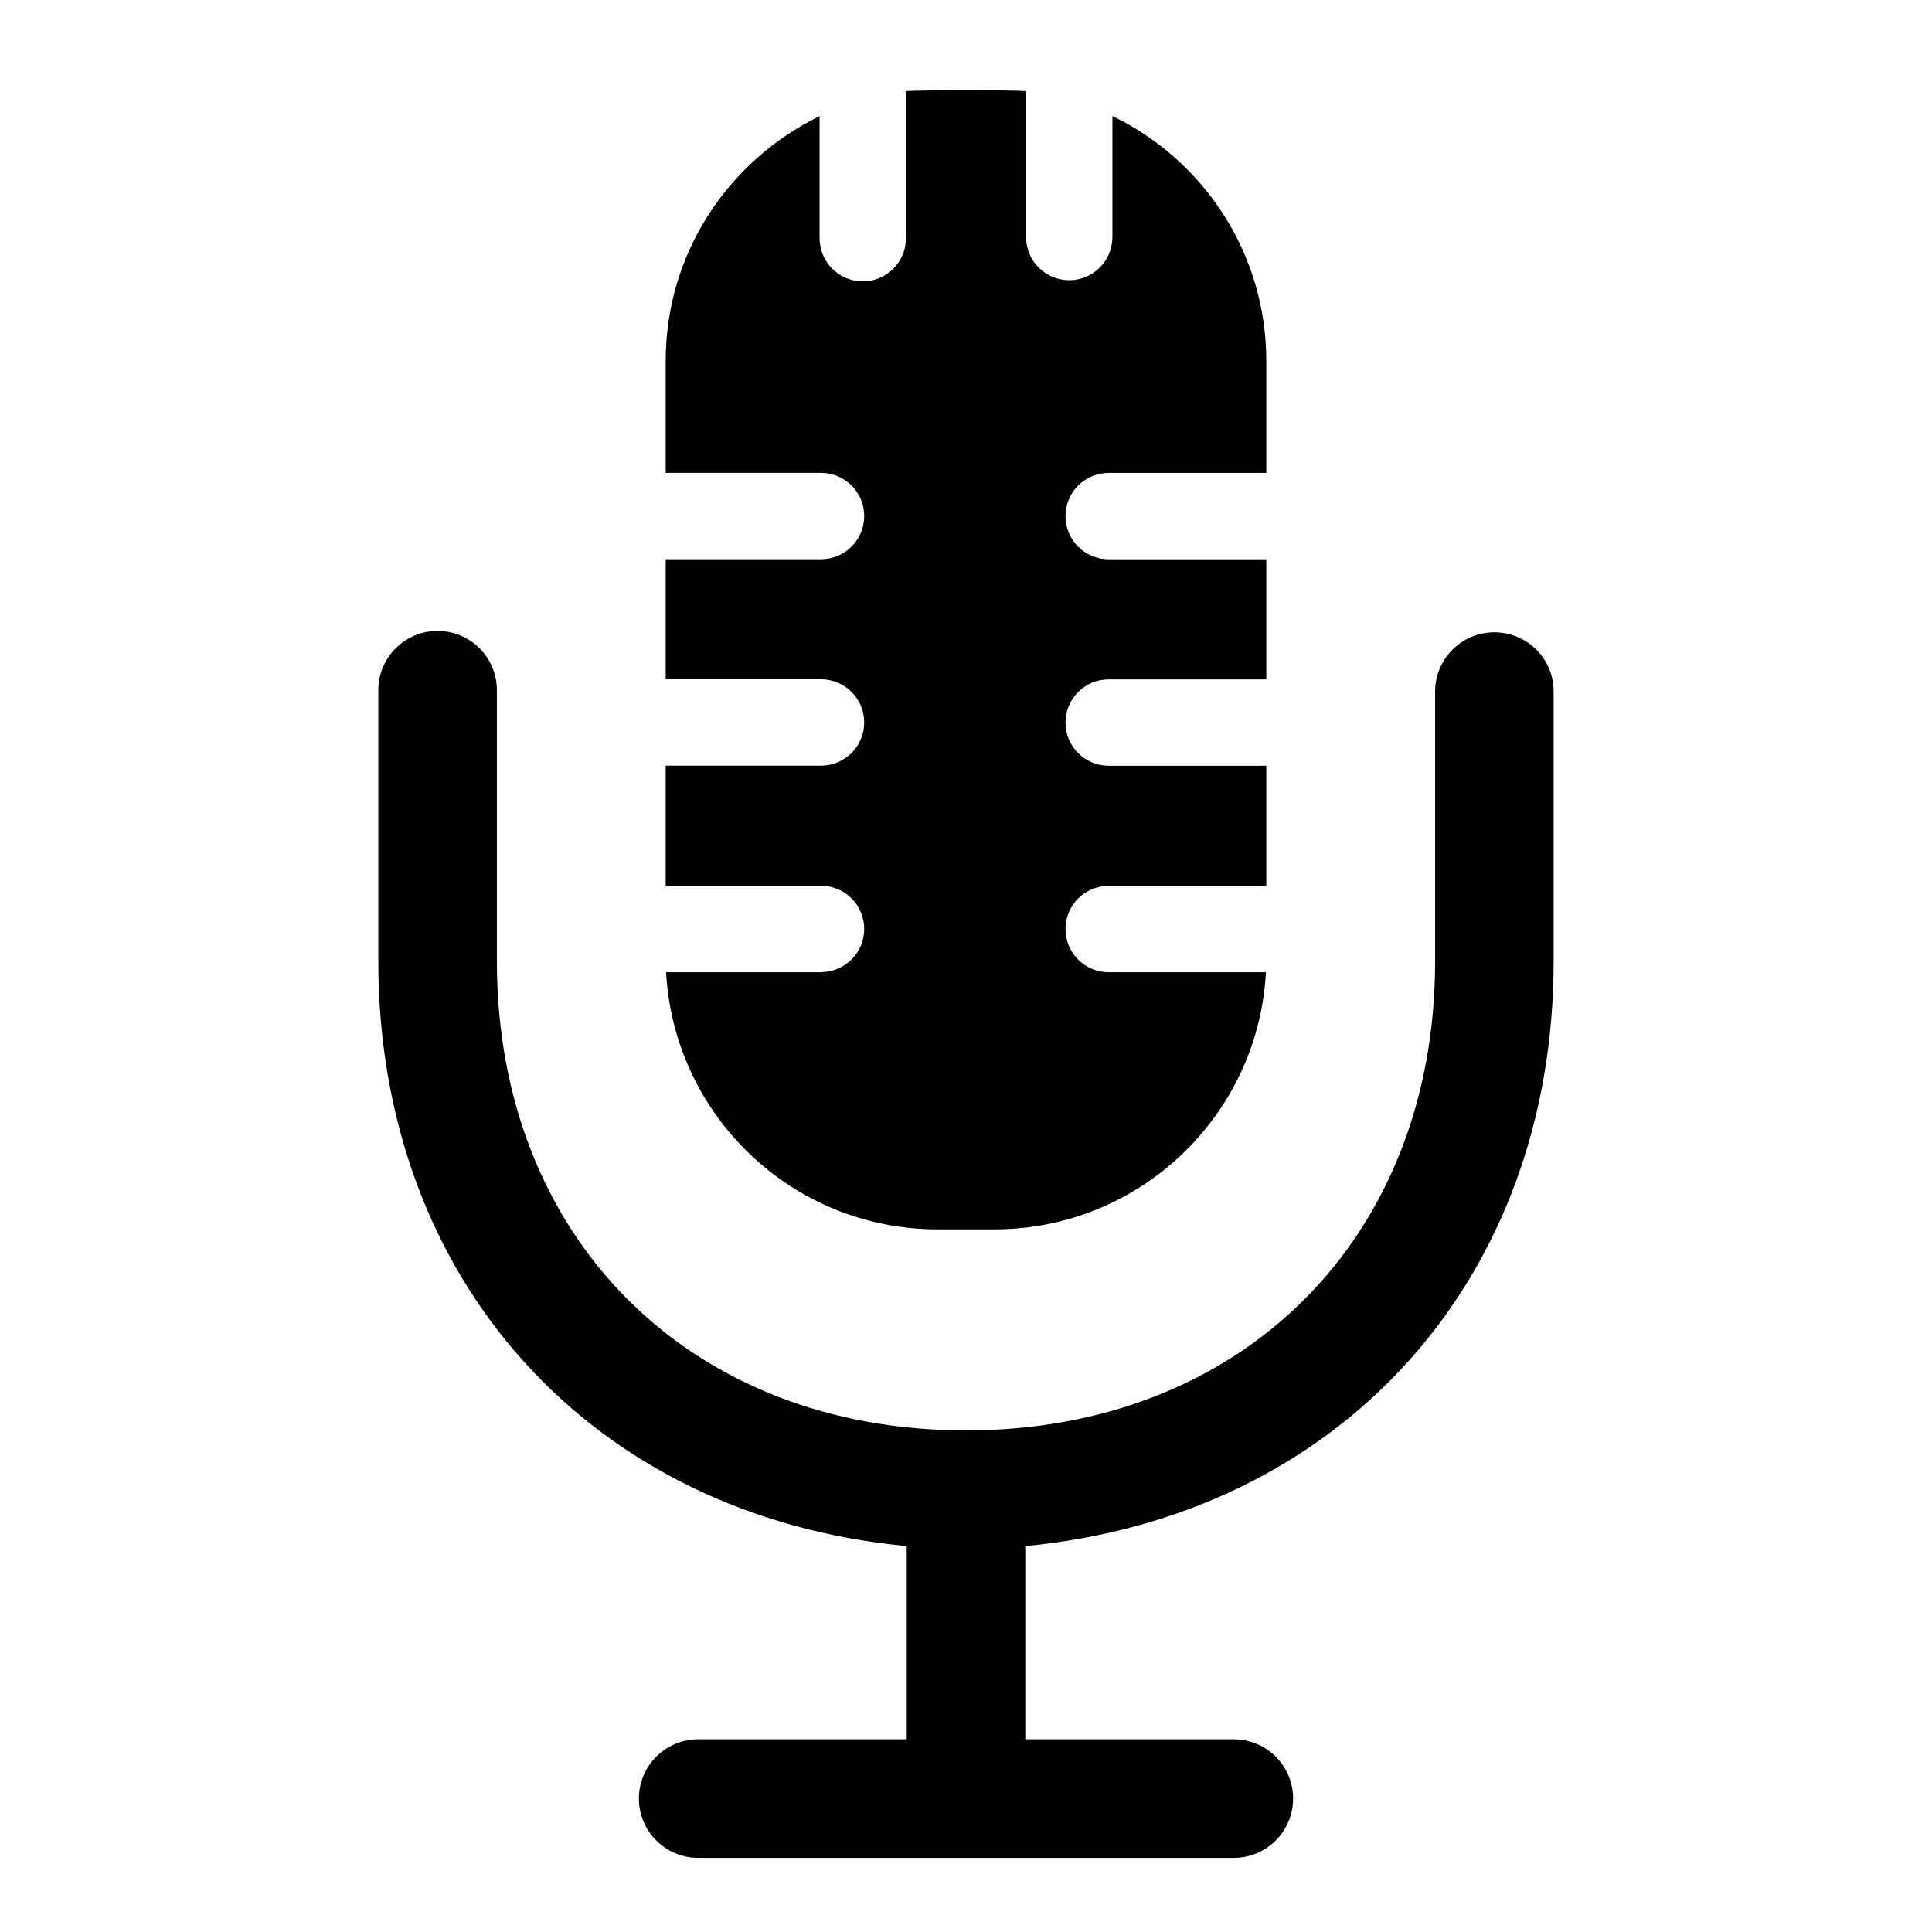 <!-- Generated by IcoMoon.io -->
<svg version="1.1" xmlns="http://www.w3.org/2000/svg" width="32" height="32" viewBox="0 0 32 32">
<path d="M25.447 10.761c-0.178-0.178-0.423-0.288-0.695-0.288-0.542 0-0.982 0.439-0.982 0.982v4.467c0 4.579-3.191 7.77-7.77 7.77s-7.77-3.191-7.77-7.77v-4.467c0-0.007 0-0.015 0-0.023 0-0.542-0.44-0.982-0.982-0.982s-0.982 0.44-0.982 0.982c0 0.008 0 0.016 0 0.024l-0-0.001v4.467c0 5.28 3.525 9.188 8.752 9.686v3.2h-3.431c-0.007-0-0.015-0-0.023-0-0.542 0-0.982 0.44-0.982 0.982s0.44 0.982 0.982 0.982c0.008 0 0.016-0 0.024-0l-0.001 0h8.826c0.007 0 0.015 0 0.023 0 0.542 0 0.982-0.44 0.982-0.982s-0.44-0.982-0.982-0.982c-0.008 0-0.016 0-0.024 0l0.001-0h-3.431v-3.2c5.227-0.499 8.751-4.407 8.751-9.686v-4.467c0-0.001 0-0.002 0-0.003 0-0.27-0.109-0.514-0.286-0.691v0zM13.618 16.103h-2.586c0.133 2.378 2.092 4.256 4.491 4.259h0.953c2.399-0.003 4.358-1.881 4.491-4.247l0.001-0.012h-2.585c-0.006 0-0.013 0-0.020 0-0.395 0-0.715-0.32-0.715-0.715s0.32-0.715 0.715-0.715c0.007 0 0.014 0 0.021 0l-0.001-0h2.591v-1.99h-2.591c-0.006 0-0.013 0-0.020 0-0.395 0-0.715-0.32-0.715-0.715s0.32-0.715 0.715-0.715c0.007 0 0.014 0 0.021 0l-0.001-0h2.591v-1.99h-2.591c-0.006 0-0.013 0-0.020 0-0.395 0-0.715-0.32-0.715-0.715s0.32-0.715 0.715-0.715c0.007 0 0.014 0 0.021 0l-0.001-0h2.591v-1.856c-0.001-1.775-1.029-3.309-2.522-4.042l-0.027-0.012v2.022c-0.011 0.386-0.327 0.696-0.715 0.696s-0.704-0.309-0.715-0.695l-0-0.001v-2.435c-0.17-0.020-1.82-0.020-1.99 0v2.435c0 0.395-0.32 0.715-0.715 0.715s-0.715-0.32-0.715-0.715v-2.022c-1.52 0.744-2.548 2.278-2.549 4.053v1.856h2.592c0.386 0.011 0.696 0.327 0.696 0.715s-0.309 0.704-0.695 0.715l-0.001 0h-2.592v1.989h2.592c0.386 0.011 0.696 0.327 0.696 0.715s-0.309 0.704-0.695 0.715l-0.001 0h-2.592v1.99h2.592c0.386 0.011 0.696 0.327 0.696 0.715s-0.309 0.704-0.695 0.715l-0.001 0z"></path>
</svg>
